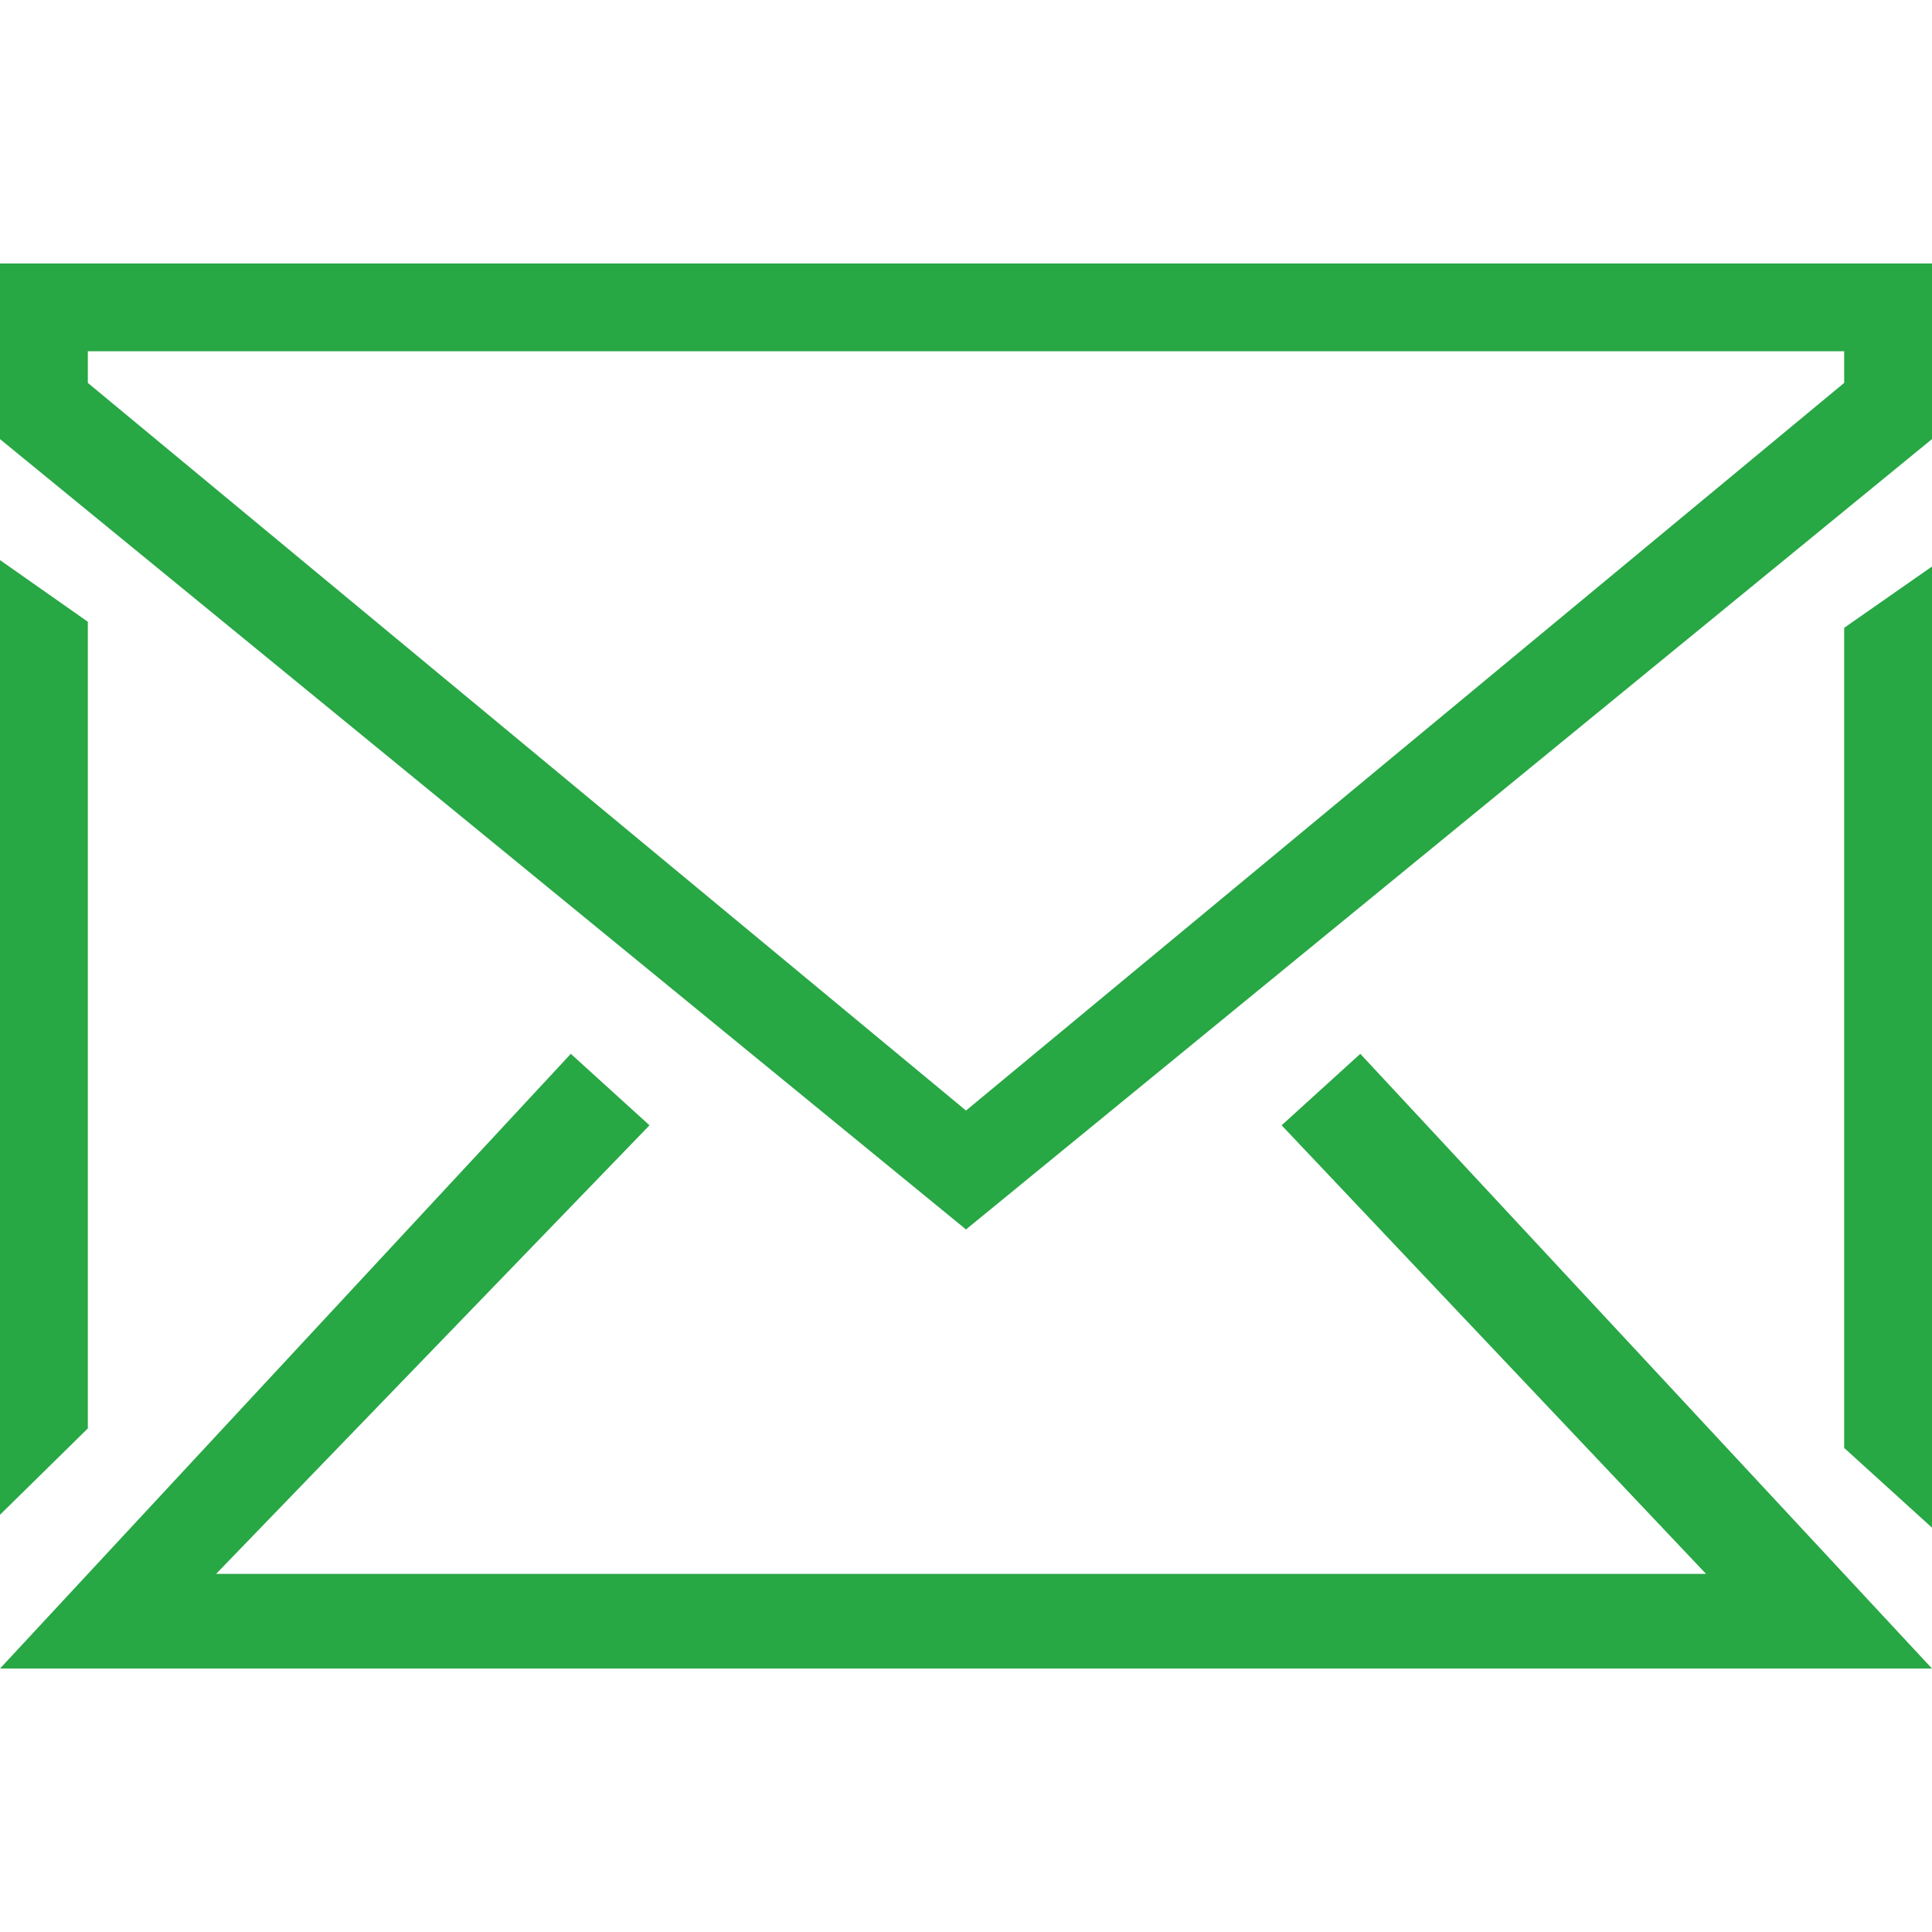 <?xml version="1.0" encoding="iso-8859-1"?>
<!-- Generator: Adobe Illustrator 16.0.0, SVG Export Plug-In . SVG Version: 6.00 Build 0)  -->
<!DOCTYPE svg PUBLIC "-//W3C//DTD SVG 1.1//EN" "http://www.w3.org/Graphics/SVG/1.1/DTD/svg11.dtd">
<svg xmlns="http://www.w3.org/2000/svg" xmlns:xlink="http://www.w3.org/1999/xlink" version="1.1" id="Capa_1" x="0px" y="0px" width="512px" height="512px" viewBox="0 0 612 612" style="enable-background:new 0 0 612 612;" xml:space="preserve">
<g>
	<g>
		<path d="M612,83.454H0v55.636l306,250.364L612,139.09V83.454z M584.182,121.287L306,351.788L27.818,121.287v-10.015h556.363    V121.287z" fill="#28a745"/>
		<polygon points="612,528.546 430.903,333.817 405.979,356.462 540.424,498.558 68.46,498.558 205.743,356.462 180.818,333.817     0,528.546   " fill="#28a745"/>
		<polygon points="612,483.925 612,179.455 584.182,198.872 584.182,458.665   " fill="#28a745"/>
		<polygon points="0,479.835 27.818,452.489 27.818,196.952 0,177.424   " fill="#28a745"/>
	</g>
</g>
<g>
</g>
<g>
</g>
<g>
</g>
<g>
</g>
<g>
</g>
<g>
</g>
<g>
</g>
<g>
</g>
<g>
</g>
<g>
</g>
<g>
</g>
<g>
</g>
<g>
</g>
<g>
</g>
<g>
</g>
</svg>
